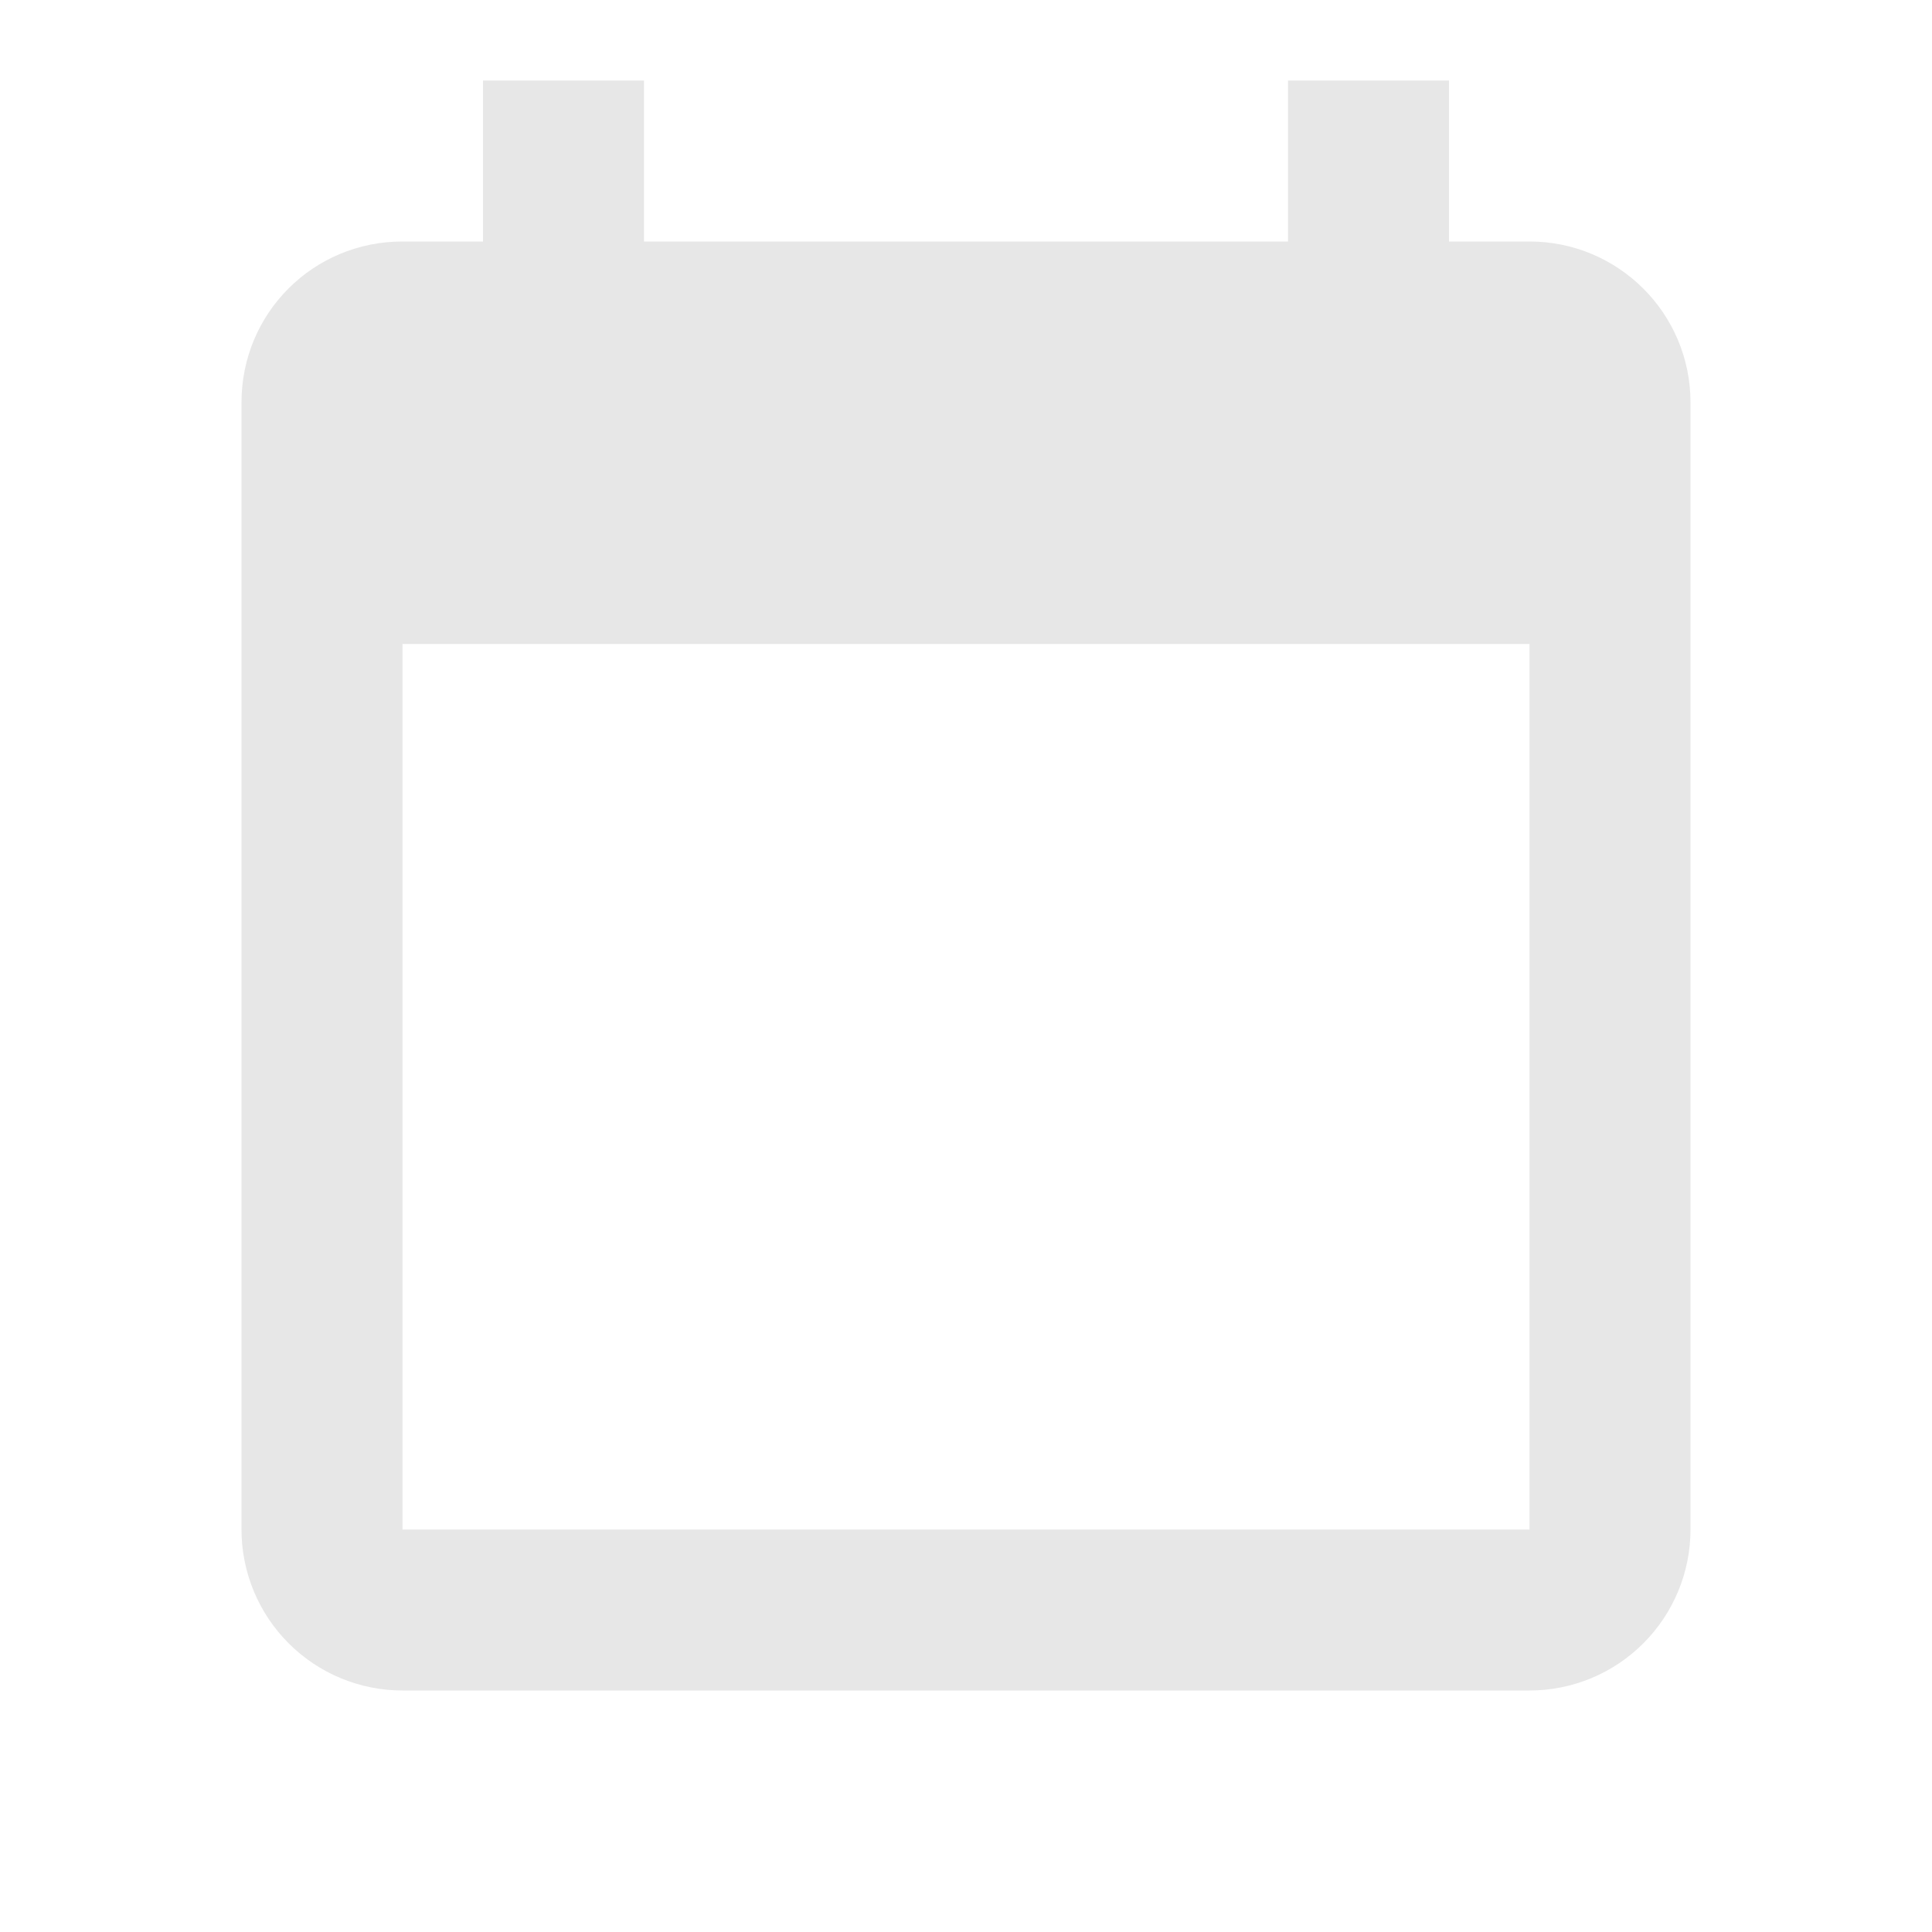 <svg width="70" height="70" viewBox="0 0 70 70" fill="none" xmlns="http://www.w3.org/2000/svg">
<g id="calendar-blank">
<path id="Vector" d="M55.417 55.417H14.583V23.333H55.417M46.667 2.917V8.75H23.333V2.917H17.5V8.75H14.583C11.346 8.75 8.75 11.346 8.75 14.583V55.417C8.75 56.964 9.365 58.448 10.459 59.541C11.553 60.636 13.036 61.25 14.583 61.25H55.417C56.964 61.25 58.447 60.636 59.541 59.541C60.635 58.448 61.25 56.964 61.25 55.417V14.583C61.25 11.346 58.625 8.75 55.417 8.75H52.5V2.917" fill="#E7E7E7"/>
</g>
</svg>
